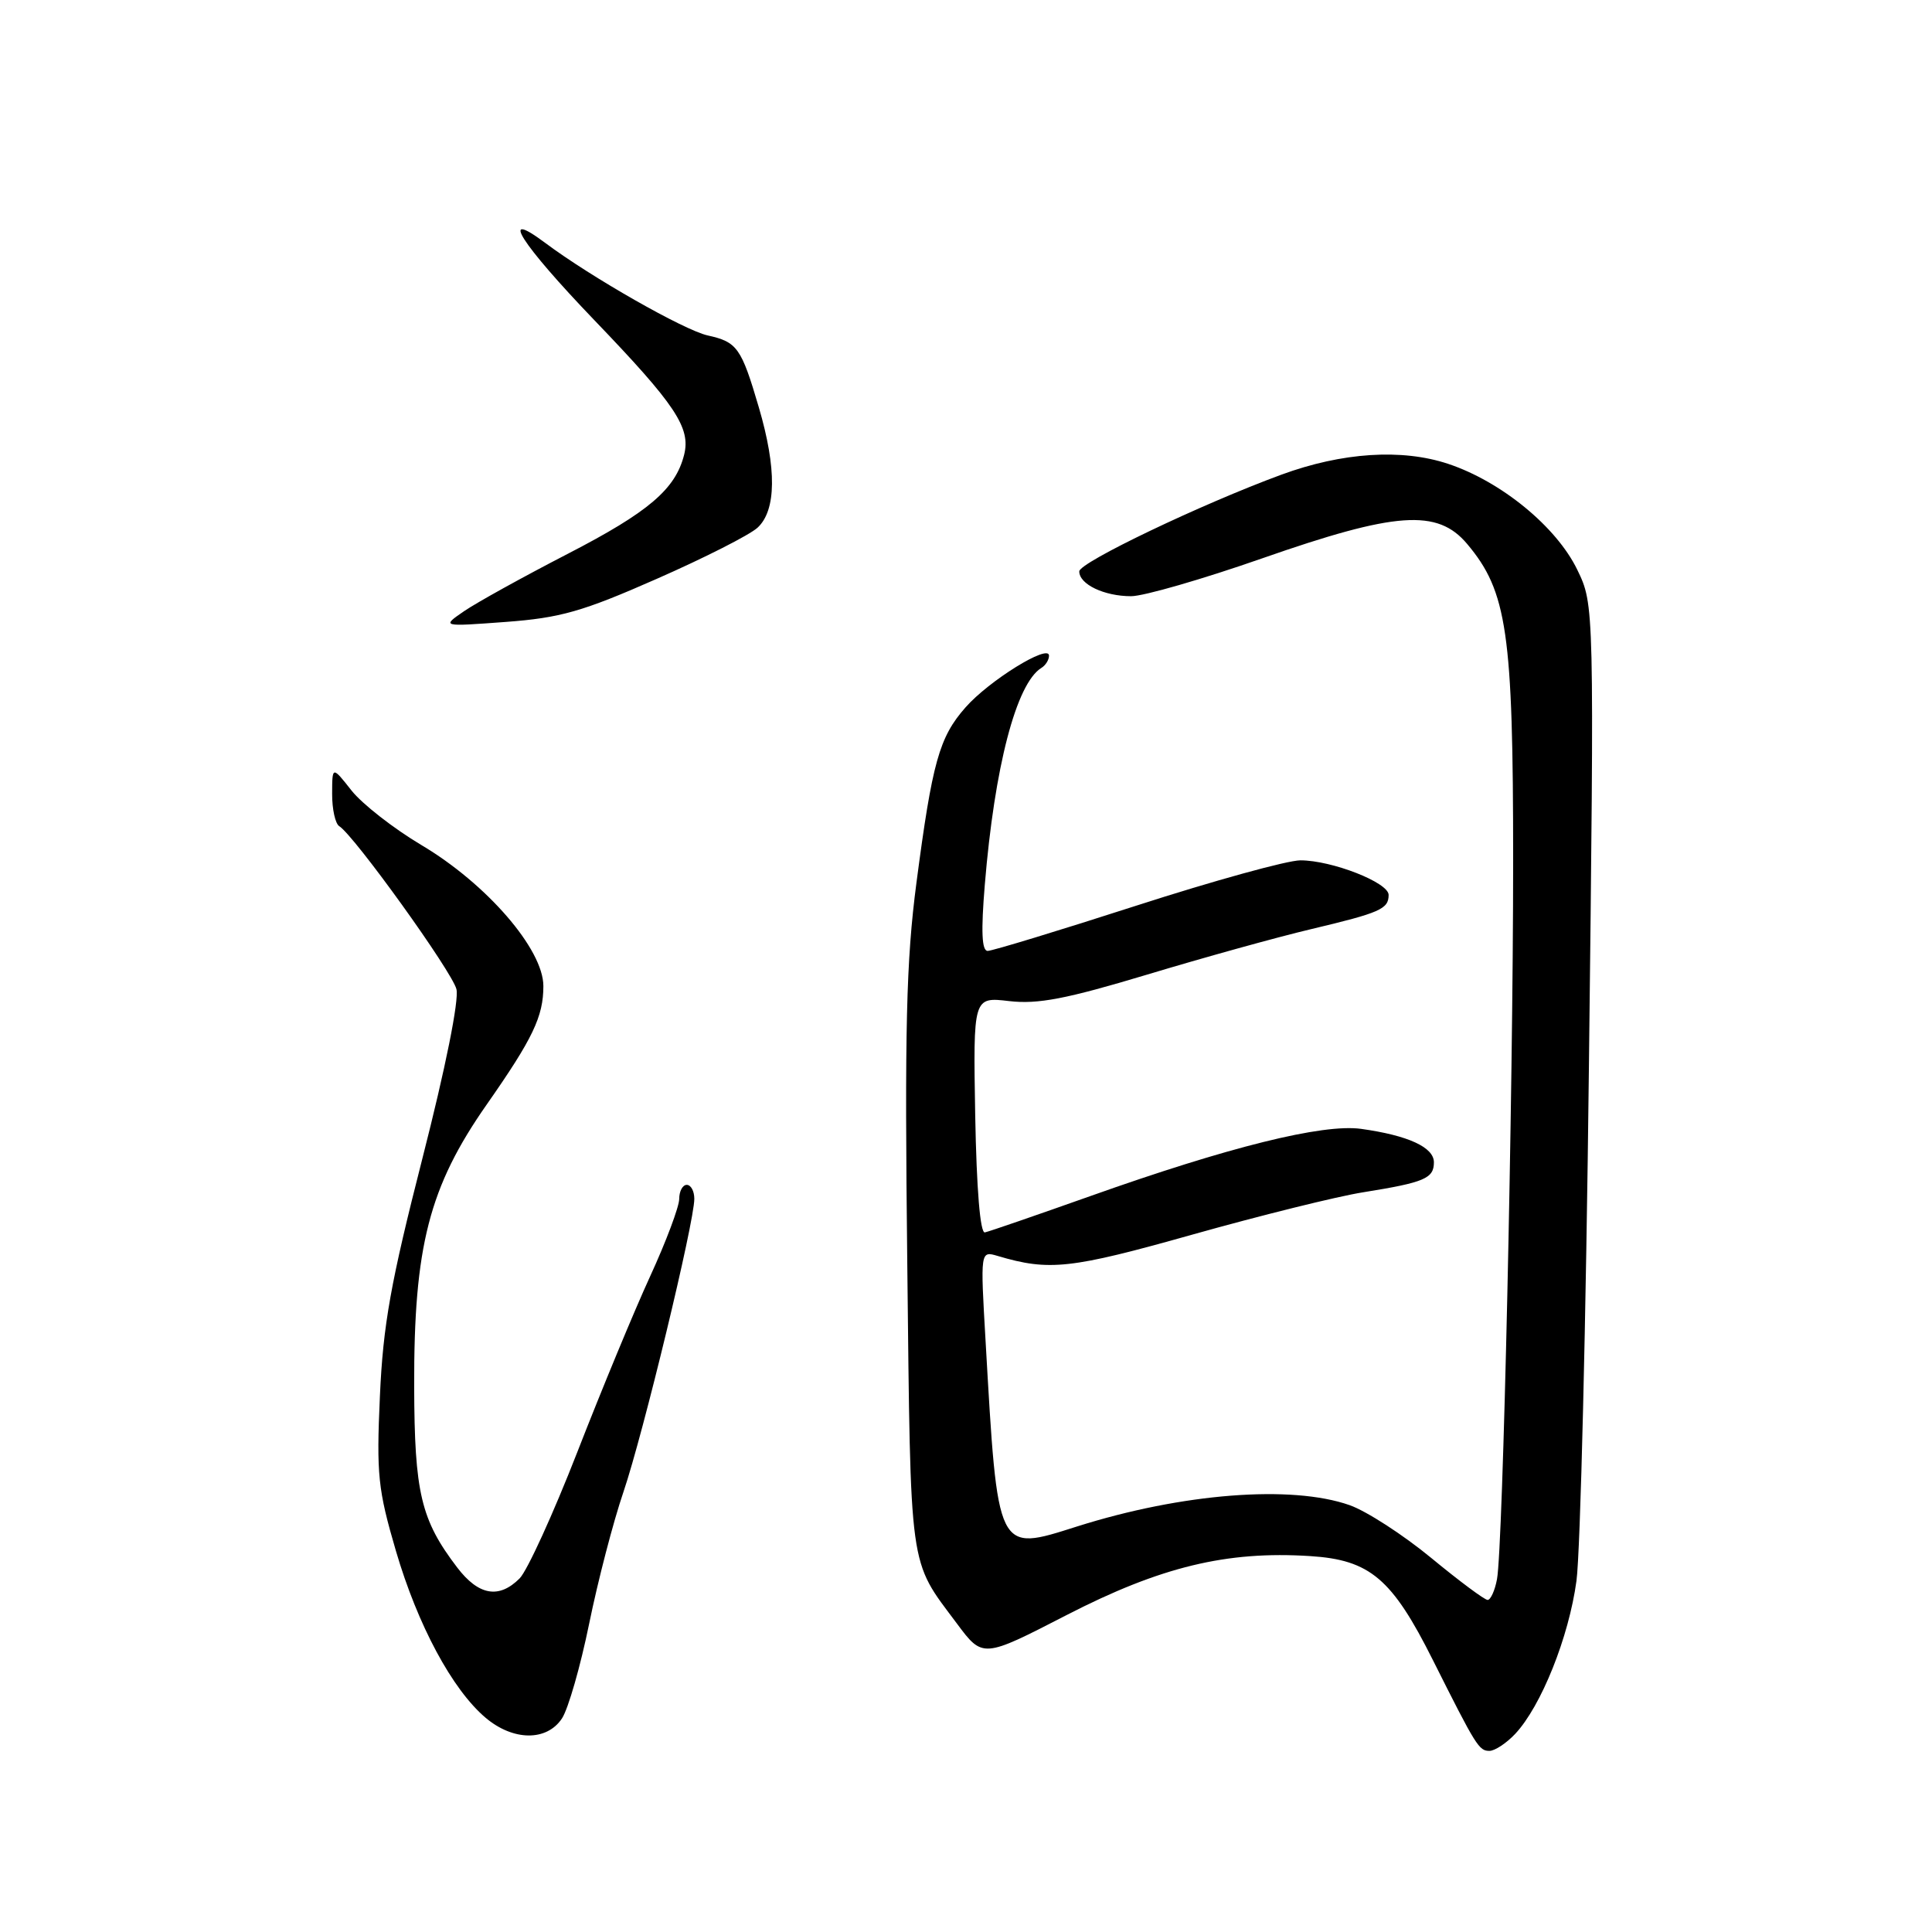 <?xml version="1.0" encoding="UTF-8" standalone="no"?>
<!DOCTYPE svg PUBLIC "-//W3C//DTD SVG 1.1//EN" "http://www.w3.org/Graphics/SVG/1.1/DTD/svg11.dtd" >
<svg xmlns="http://www.w3.org/2000/svg" xmlns:xlink="http://www.w3.org/1999/xlink" version="1.1" viewBox="0 0 256 256">
 <g >
 <path fill="currentColor"
d=" M 200.77 229.75 C 204.21 226.08 207.88 216.94 208.89 209.47 C 209.41 205.64 210.16 174.97 210.54 141.32 C 211.25 80.15 211.25 80.15 209.00 75.50 C 206.24 69.80 198.92 63.80 191.88 61.46 C 185.75 59.42 177.83 59.94 169.78 62.90 C 159.16 66.81 143.01 74.53 143.01 75.71 C 143.00 77.42 146.31 79.00 149.88 79.00 C 151.54 79.00 159.33 76.75 167.20 74.00 C 184.96 67.79 190.47 67.40 194.40 72.07 C 199.71 78.37 200.50 83.83 200.50 114.00 C 200.50 145.03 199.15 205.07 198.36 209.25 C 198.08 210.76 197.51 212.00 197.12 212.00 C 196.72 212.00 193.36 209.50 189.65 206.44 C 185.94 203.38 181.07 200.23 178.83 199.44 C 171.14 196.73 156.63 197.86 142.70 202.27 C 132.04 205.65 132.22 206.01 130.59 177.62 C 129.90 165.74 129.90 165.74 132.20 166.42 C 139.03 168.45 141.85 168.14 158.00 163.59 C 167.03 161.05 177.22 158.52 180.65 157.98 C 188.75 156.68 190.00 156.15 190.00 154.01 C 190.00 152.02 186.59 150.45 180.35 149.58 C 175.27 148.88 162.81 151.97 144.47 158.49 C 137.33 161.02 131.05 163.19 130.50 163.30 C 129.88 163.42 129.40 157.59 129.22 147.79 C 128.95 132.09 128.95 132.09 133.72 132.65 C 137.52 133.09 141.27 132.37 152.00 129.14 C 159.43 126.90 169.19 124.19 173.71 123.12 C 182.89 120.94 184.00 120.45 184.00 118.58 C 184.00 116.94 176.48 114.00 172.31 114.00 C 170.59 114.00 160.81 116.70 150.58 120.00 C 140.35 123.30 131.48 126.00 130.87 126.00 C 130.09 126.00 129.98 123.41 130.49 117.25 C 131.78 101.60 134.66 90.56 137.99 88.50 C 138.55 88.16 139.00 87.43 139.00 86.88 C 139.00 85.26 131.03 90.20 127.93 93.74 C 124.45 97.69 123.53 100.99 121.43 117.00 C 120.08 127.31 119.86 136.17 120.22 167.50 C 120.68 208.70 120.38 206.54 126.78 215.11 C 130.22 219.73 130.22 219.73 141.36 213.99 C 153.77 207.61 162.53 205.48 173.60 206.19 C 181.53 206.69 184.46 209.17 189.88 220.00 C 195.61 231.42 195.97 232.00 197.36 232.00 C 198.07 232.00 199.60 230.99 200.77 229.75 Z  M 74.47 227.69 C 75.30 226.42 76.92 220.77 78.07 215.13 C 79.22 209.49 81.26 201.64 82.61 197.69 C 85.21 190.04 92.00 161.96 92.00 158.85 C 92.00 157.83 91.55 157.00 91.00 157.00 C 90.45 157.00 90.00 157.84 90.00 158.86 C 90.00 159.88 88.27 164.50 86.15 169.11 C 84.03 173.72 79.69 184.21 76.50 192.40 C 73.30 200.60 69.86 208.14 68.85 209.15 C 66.11 211.89 63.41 211.41 60.58 207.70 C 55.77 201.39 54.92 197.82 54.88 183.69 C 54.83 165.16 56.86 157.27 64.49 146.36 C 70.61 137.61 72.00 134.69 72.00 130.66 C 72.00 125.79 64.49 117.11 55.83 111.97 C 52.15 109.78 47.99 106.53 46.58 104.75 C 44.02 101.50 44.02 101.50 44.01 105.19 C 44.00 107.22 44.43 109.15 44.95 109.47 C 46.92 110.69 59.90 128.74 60.48 131.07 C 60.84 132.53 59.04 141.49 55.97 153.50 C 51.77 169.94 50.76 175.54 50.34 185.00 C 49.87 195.38 50.08 197.37 52.46 205.50 C 55.35 215.35 59.93 223.87 64.33 227.60 C 68.00 230.71 72.46 230.75 74.47 227.69 Z  M 87.00 76.71 C 93.33 73.93 99.34 70.88 100.38 69.92 C 102.87 67.62 102.93 62.08 100.55 53.98 C 98.23 46.08 97.68 45.31 93.78 44.45 C 90.68 43.77 78.30 36.72 72.25 32.19 C 65.97 27.50 69.01 32.27 78.75 42.42 C 89.51 53.62 91.55 56.68 90.65 60.26 C 89.50 64.83 85.95 67.85 75.24 73.38 C 69.33 76.43 63.15 79.85 61.50 80.98 C 58.50 83.04 58.50 83.04 67.00 82.41 C 74.26 81.87 77.18 81.04 87.00 76.71 Z "/>
</g>
</svg>